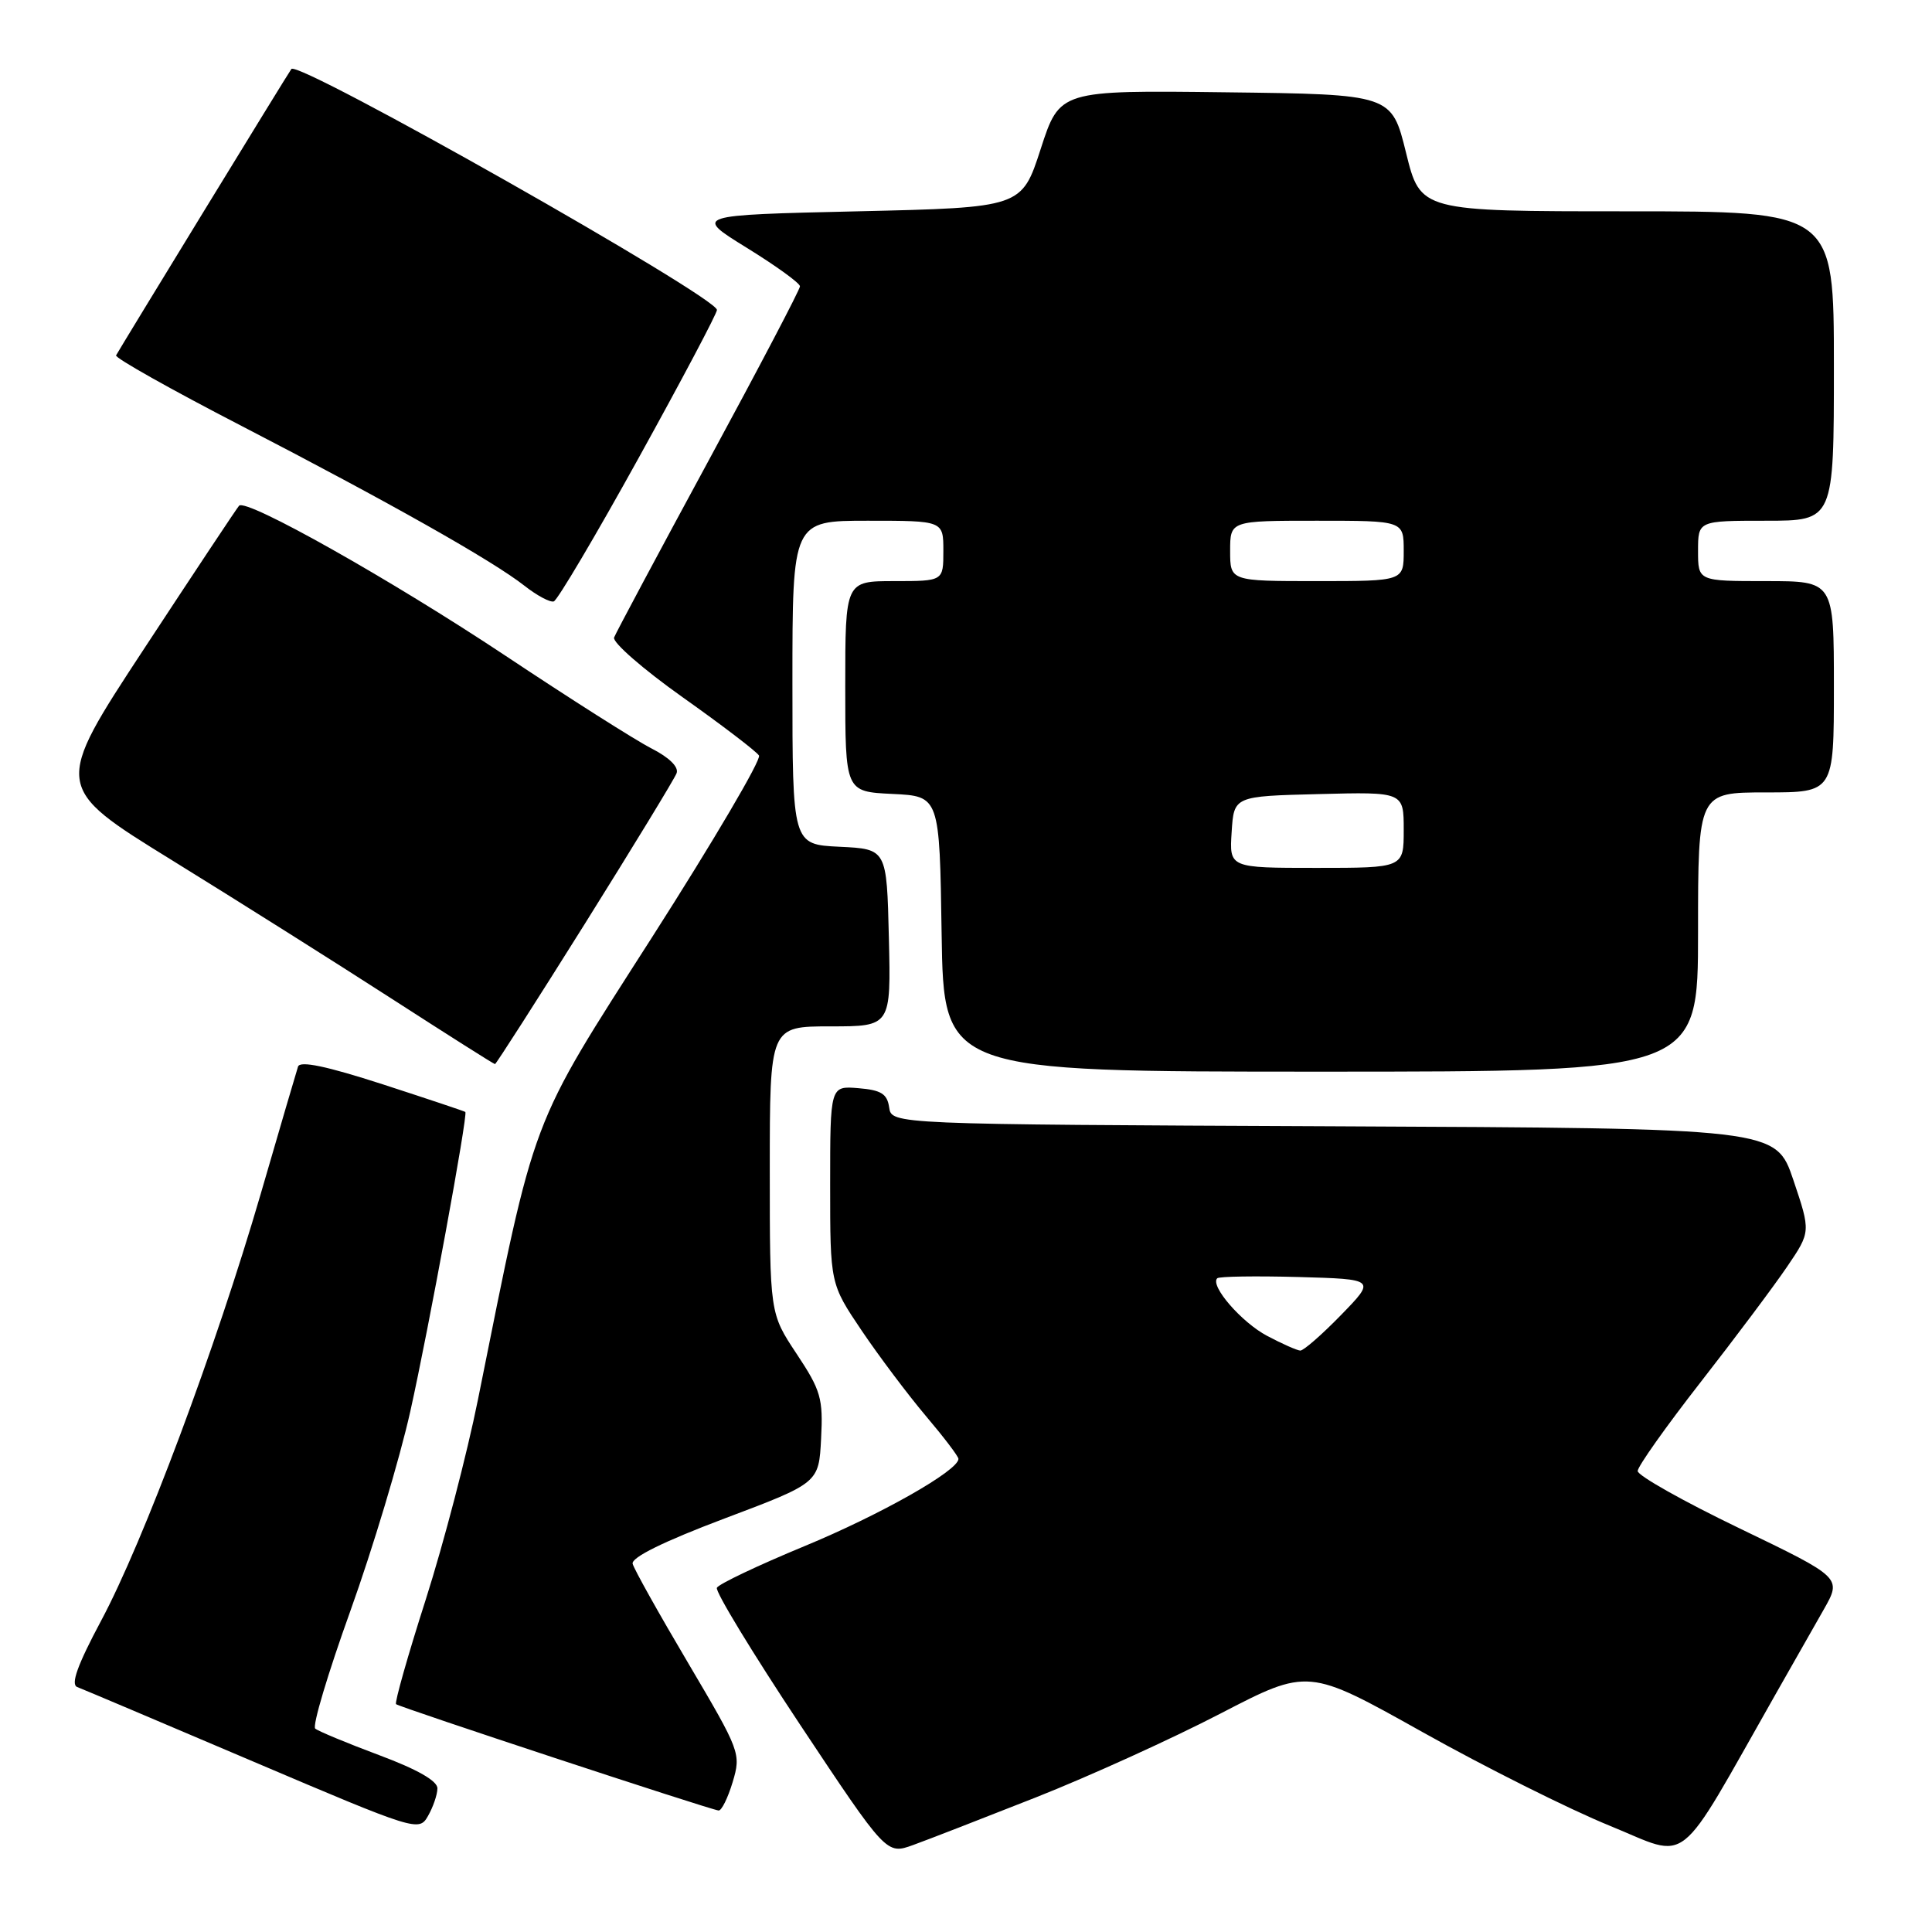 <?xml version="1.0" encoding="UTF-8" standalone="no"?>
<!DOCTYPE svg PUBLIC "-//W3C//DTD SVG 1.1//EN" "http://www.w3.org/Graphics/SVG/1.1/DTD/svg11.dtd" >
<svg xmlns="http://www.w3.org/2000/svg" xmlns:xlink="http://www.w3.org/1999/xlink" version="1.1" viewBox="0 0 256 256">
 <g >
 <path fill="currentColor"
d=" M 137.27 238.16 C 144.30 235.38 155.29 230.39 161.69 227.07 C 173.34 221.03 173.34 221.03 188.47 229.50 C 196.79 234.16 207.96 239.75 213.30 241.92 C 224.11 246.32 221.87 248.09 235.27 224.50 C 237.45 220.65 240.32 215.60 241.65 213.28 C 244.05 209.05 244.05 209.05 230.53 202.53 C 223.09 198.95 217.00 195.52 217.00 194.92 C 217.00 194.32 220.75 189.03 225.32 183.17 C 229.90 177.30 235.06 170.41 236.79 167.86 C 239.94 163.22 239.94 163.22 237.63 156.36 C 235.31 149.50 235.31 149.50 176.73 149.24 C 118.14 148.98 118.14 148.98 117.82 146.74 C 117.56 144.94 116.76 144.44 113.75 144.19 C 110.00 143.88 110.00 143.88 110.00 156.99 C 110.00 170.11 110.00 170.11 114.17 176.30 C 116.47 179.71 120.30 184.80 122.67 187.61 C 125.05 190.42 127.00 192.98 127.00 193.31 C 127.00 194.86 116.65 200.72 106.58 204.88 C 100.44 207.42 95.22 209.90 94.99 210.39 C 94.76 210.89 99.72 219.04 106.01 228.52 C 117.46 245.75 117.46 245.75 120.98 244.48 C 122.92 243.78 130.25 240.93 137.27 238.16 Z  M 57.96 236.98 C 57.99 235.99 55.31 234.46 50.25 232.57 C 45.99 230.98 42.17 229.39 41.77 229.05 C 41.36 228.71 43.46 221.70 46.42 213.47 C 49.38 205.23 52.96 193.32 54.37 187.00 C 56.78 176.20 62.02 147.69 61.66 147.34 C 61.57 147.25 56.63 145.60 50.69 143.67 C 43.26 141.27 39.75 140.53 39.49 141.33 C 39.28 141.98 37.05 149.57 34.54 158.22 C 28.60 178.61 18.99 204.32 13.39 214.77 C 10.27 220.61 9.34 223.19 10.23 223.54 C 10.93 223.80 21.40 228.24 33.50 233.39 C 55.16 242.61 55.52 242.72 56.71 240.63 C 57.38 239.46 57.95 237.82 57.96 236.98 Z  M 97.08 236.14 C 98.21 232.36 98.09 232.06 91.20 220.39 C 87.33 213.85 84.01 207.92 83.83 207.21 C 83.62 206.38 87.92 204.26 96.00 201.21 C 108.50 196.50 108.50 196.50 108.80 190.62 C 109.08 185.30 108.77 184.23 105.55 179.38 C 102.00 174.03 102.00 174.03 102.00 155.02 C 102.00 136.00 102.00 136.00 110.03 136.00 C 118.06 136.00 118.06 136.00 117.78 124.25 C 117.50 112.50 117.50 112.50 111.25 112.20 C 105.00 111.90 105.00 111.90 105.00 90.45 C 105.00 69.00 105.00 69.00 115.00 69.00 C 125.00 69.00 125.00 69.00 125.00 73.00 C 125.00 77.00 125.00 77.00 118.50 77.00 C 112.00 77.00 112.00 77.00 112.00 90.95 C 112.00 104.90 112.00 104.90 118.25 105.20 C 124.50 105.50 124.50 105.50 124.77 123.75 C 125.05 142.00 125.05 142.00 175.02 142.00 C 225.00 142.00 225.00 142.00 225.00 123.50 C 225.00 105.00 225.00 105.00 234.00 105.00 C 243.00 105.00 243.00 105.00 243.00 91.00 C 243.00 77.00 243.00 77.00 234.00 77.00 C 225.00 77.00 225.00 77.00 225.00 73.00 C 225.00 69.00 225.00 69.00 234.00 69.00 C 243.00 69.00 243.00 69.00 243.00 48.50 C 243.00 28.00 243.00 28.00 215.61 28.00 C 188.22 28.00 188.22 28.00 186.31 20.25 C 184.40 12.50 184.40 12.50 162.41 12.23 C 140.42 11.96 140.42 11.96 137.90 19.73 C 135.38 27.50 135.38 27.50 113.65 28.00 C 91.93 28.50 91.93 28.50 98.96 32.84 C 102.83 35.23 106.00 37.52 106.00 37.94 C 106.00 38.36 100.56 48.73 93.91 61.00 C 87.26 73.27 81.62 83.83 81.37 84.47 C 81.13 85.11 85.21 88.67 90.44 92.38 C 95.68 96.09 100.23 99.57 100.57 100.11 C 100.90 100.65 94.53 111.47 86.42 124.16 C 70.02 149.81 71.05 147.09 63.33 185.46 C 61.90 192.59 58.79 204.50 56.42 211.93 C 54.04 219.36 52.27 225.61 52.48 225.81 C 52.86 226.19 93.90 239.73 95.21 239.90 C 95.60 239.96 96.44 238.26 97.08 236.14 Z  M 77.50 122.40 C 83.90 112.17 89.37 103.20 89.65 102.46 C 89.97 101.64 88.68 100.37 86.32 99.17 C 84.21 98.09 75.48 92.55 66.92 86.85 C 51.81 76.81 32.64 66.01 31.68 67.01 C 31.42 67.28 25.78 75.78 19.14 85.89 C 7.06 104.28 7.06 104.28 22.78 113.98 C 31.43 119.32 44.53 127.58 51.91 132.34 C 59.29 137.10 65.44 141.00 65.59 141.00 C 65.73 141.00 71.09 132.63 77.50 122.40 Z  M 84.63 60.67 C 90.33 50.36 95.00 41.54 95.00 41.07 C 95.00 39.35 39.54 7.95 38.61 9.14 C 38.26 9.57 15.83 46.24 15.38 47.09 C 15.21 47.42 22.68 51.62 31.99 56.43 C 51.68 66.62 65.26 74.29 69.50 77.62 C 71.15 78.92 72.90 79.85 73.38 79.69 C 73.86 79.54 78.93 70.98 84.63 60.67 Z  M 167.90 177.01 C 164.51 175.22 160.30 170.36 161.29 169.38 C 161.54 169.13 166.37 169.06 172.03 169.21 C 182.31 169.50 182.31 169.50 177.69 174.25 C 175.15 176.86 172.72 178.98 172.29 178.96 C 171.85 178.93 169.88 178.06 167.90 177.01 Z  M 163.20 110.25 C 163.50 105.50 163.50 105.50 174.75 105.22 C 186.00 104.93 186.00 104.93 186.00 109.97 C 186.00 115.00 186.00 115.00 174.45 115.00 C 162.89 115.00 162.89 115.00 163.20 110.25 Z  M 163.00 73.00 C 163.00 69.00 163.00 69.00 174.50 69.00 C 186.00 69.00 186.00 69.00 186.00 73.00 C 186.00 77.00 186.00 77.00 174.50 77.00 C 163.00 77.00 163.00 77.00 163.00 73.00 Z "/>
</g>
</svg>